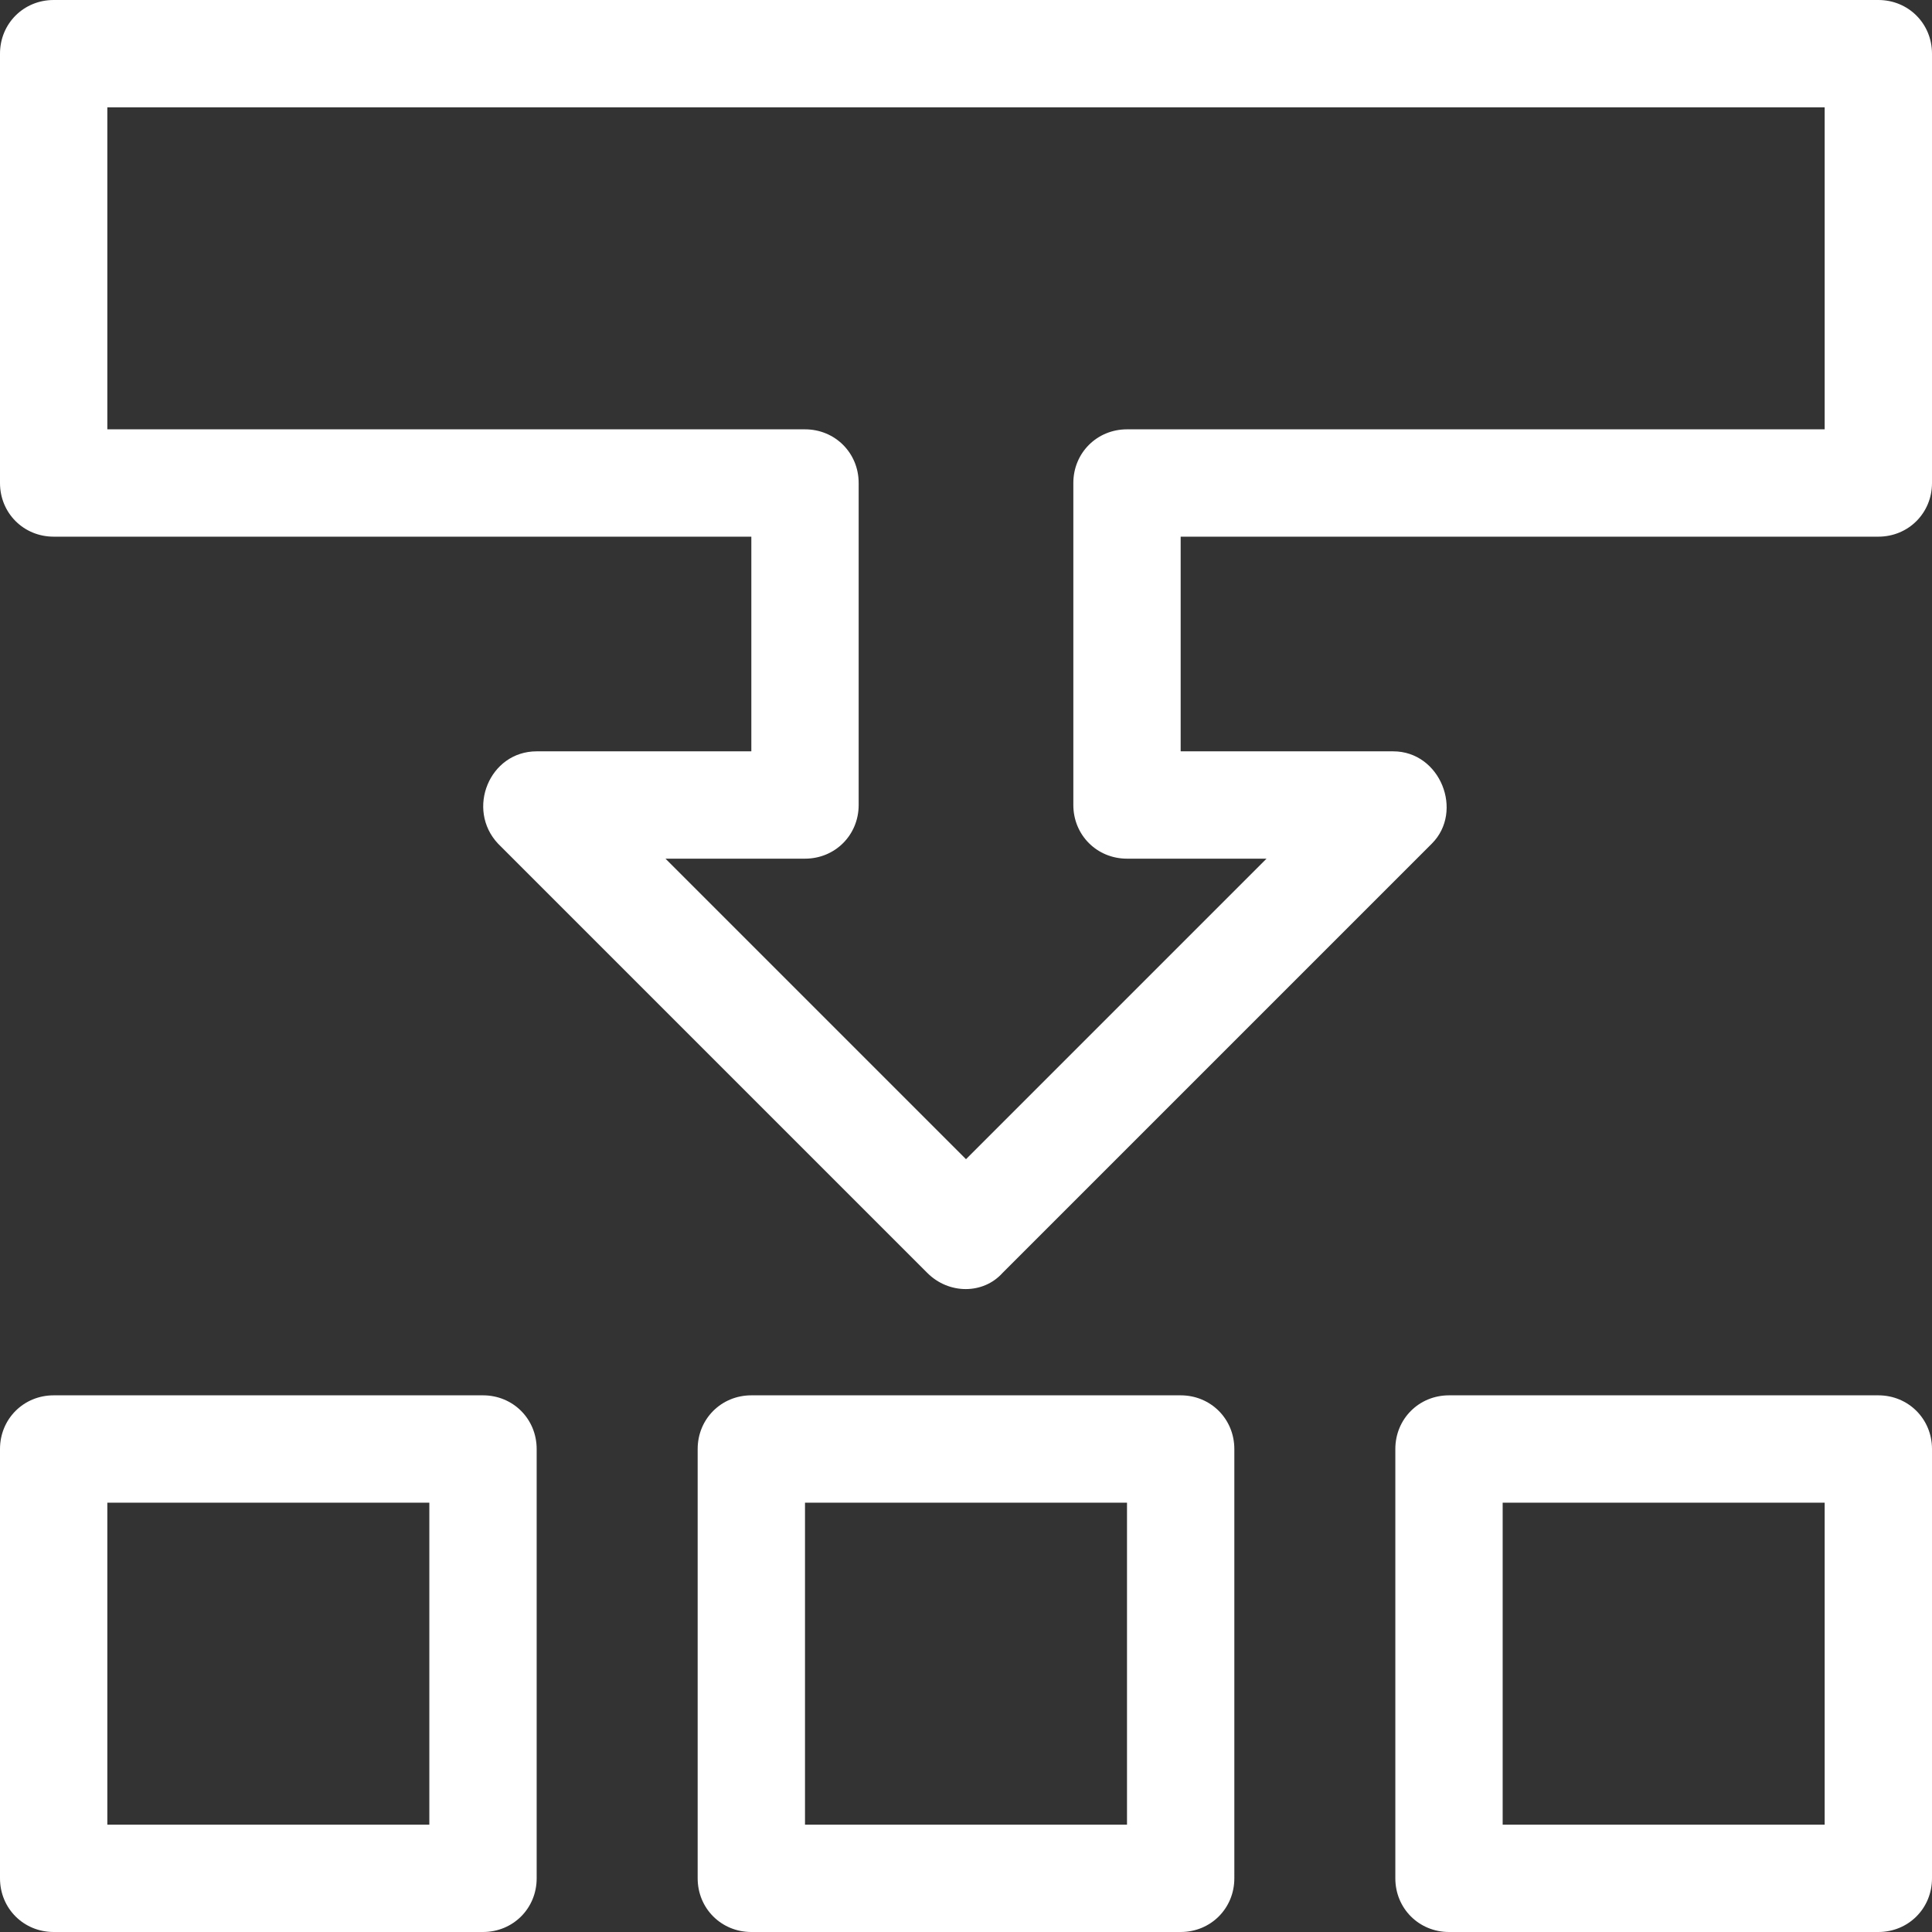 <?xml version="1.0" encoding="UTF-8" standalone="no"?>
<svg
   xmlns:dc="http://purl.org/dc/elements/1.1/"
   xmlns:cc="http://creativecommons.org/ns#"
   xmlns:rdf="http://www.w3.org/1999/02/22-rdf-syntax-ns#"
   xmlns:svg="http://www.w3.org/2000/svg"
   xmlns="http://www.w3.org/2000/svg"
   xmlns:sodipodi="http://sodipodi.sourceforge.net/DTD/sodipodi-0.dtd"
   xmlns:inkscape="http://www.inkscape.org/namespaces/inkscape"
   version="1.1"
   x="0px"
   y="0px"
   viewBox="0 0 90 90"
   xml:space="preserve"
   id="svg14"
   sodipodi:docname="parser_icon.svg"
   width="90"
   height="90"
   inkscape:version="0.92.5 (2060ec1f9f, 2020-04-08)"><rect x="0" y="0" width="90" height="90" fill="#333333" stroke="none"/><defs
     id="defs18" /><sodipodi:namedview
     pagecolor="#ffffff"
     bordercolor="#666666"
     borderopacity="1"
     objecttolerance="10"
     gridtolerance="10"
     guidetolerance="10"
     inkscape:pageopacity="0"
     inkscape:pageshadow="2"
     inkscape:window-width="769"
     inkscape:window-height="480"
     id="namedview16"
     showgrid="false"
     fit-margin-top="0"
     fit-margin-left="0"
     fit-margin-right="0"
     fit-margin-bottom="0"
     inkscape:zoom="1.888"
     inkscape:cx="-48.220339"
     inkscape:cy="32.5"
     inkscape:window-x="0"
     inkscape:window-y="27"
     inkscape:window-maximized="0"
     inkscape:current-layer="svg14" /><path
     d="M 87.5,0 H 2.5 C 1.1,0 0,1.1 0,2.5 v 20 C 0,23.9 1.1,25 2.5,25 H 35 V 35 H 25 c -2.2,0 -3.3,2.7 -1.8,4.3 l 20,20 c 1,1 2.6,1 3.5,0 l 20,-20 C 68.2,37.8 67.1,35 64.9,35 H 55 V 25 H 87.5 C 88.9,25 90,23.9 90,22.5 V 2.5 C 90,1.1 88.9,0 87.5,0 Z M 85,20 H 52.5 C 51.1,20 50,21.1 50,22.5 v 15 c 0,1.4 1.1,2.5 2.5,2.5 H 59 L 45,54 31,40 h 6.5 c 1.4,0 2.5,-1.1 2.5,-2.5 v -15 C 40,21.1 38.9,20 37.5,20 H 5 V 5 h 80 z"
     id="path2"
     inkscape:connector-curvature="0"
     style="fill:#ffffff" /><path
     d="m 35,90 h 20 c 1.4,0 2.5,-1.1 2.5,-2.5 v -20 C 57.5,66.1 56.4,65 55,65 H 35 c -1.4,0 -2.5,1.1 -2.5,2.5 v 20 c 0,1.4 1.1,2.5 2.5,2.5 z m 2.5,-20 h 15 v 15 h -15 z"
     id="path4"
     inkscape:connector-curvature="0"
     style="fill:#ffffff" /><path
     d="m 2.5,90 h 20 c 1.4,0 2.5,-1.1 2.5,-2.5 v -20 C 25,66.1 23.9,65 22.5,65 H 2.5 C 1.1,65 0,66.1 0,67.5 v 20 C 0,88.9 1.1,90 2.5,90 Z M 5,70 H 20 V 85 H 5 Z"
     id="path6"
     inkscape:connector-curvature="0"
     style="fill:#ffffff" /><path
     d="m 87.5,65 h -20 C 66.1,65 65,66.1 65,67.5 v 20 c 0,1.4 1.1,2.5 2.5,2.5 h 20 c 1.4,0 2.5,-1.1 2.5,-2.5 v -20 C 90,66.1 88.9,65 87.5,65 Z M 85,85 H 70 V 70 h 15 z"
     id="path8"
     inkscape:connector-curvature="0"
     style="fill:#ffffff" /></svg>
